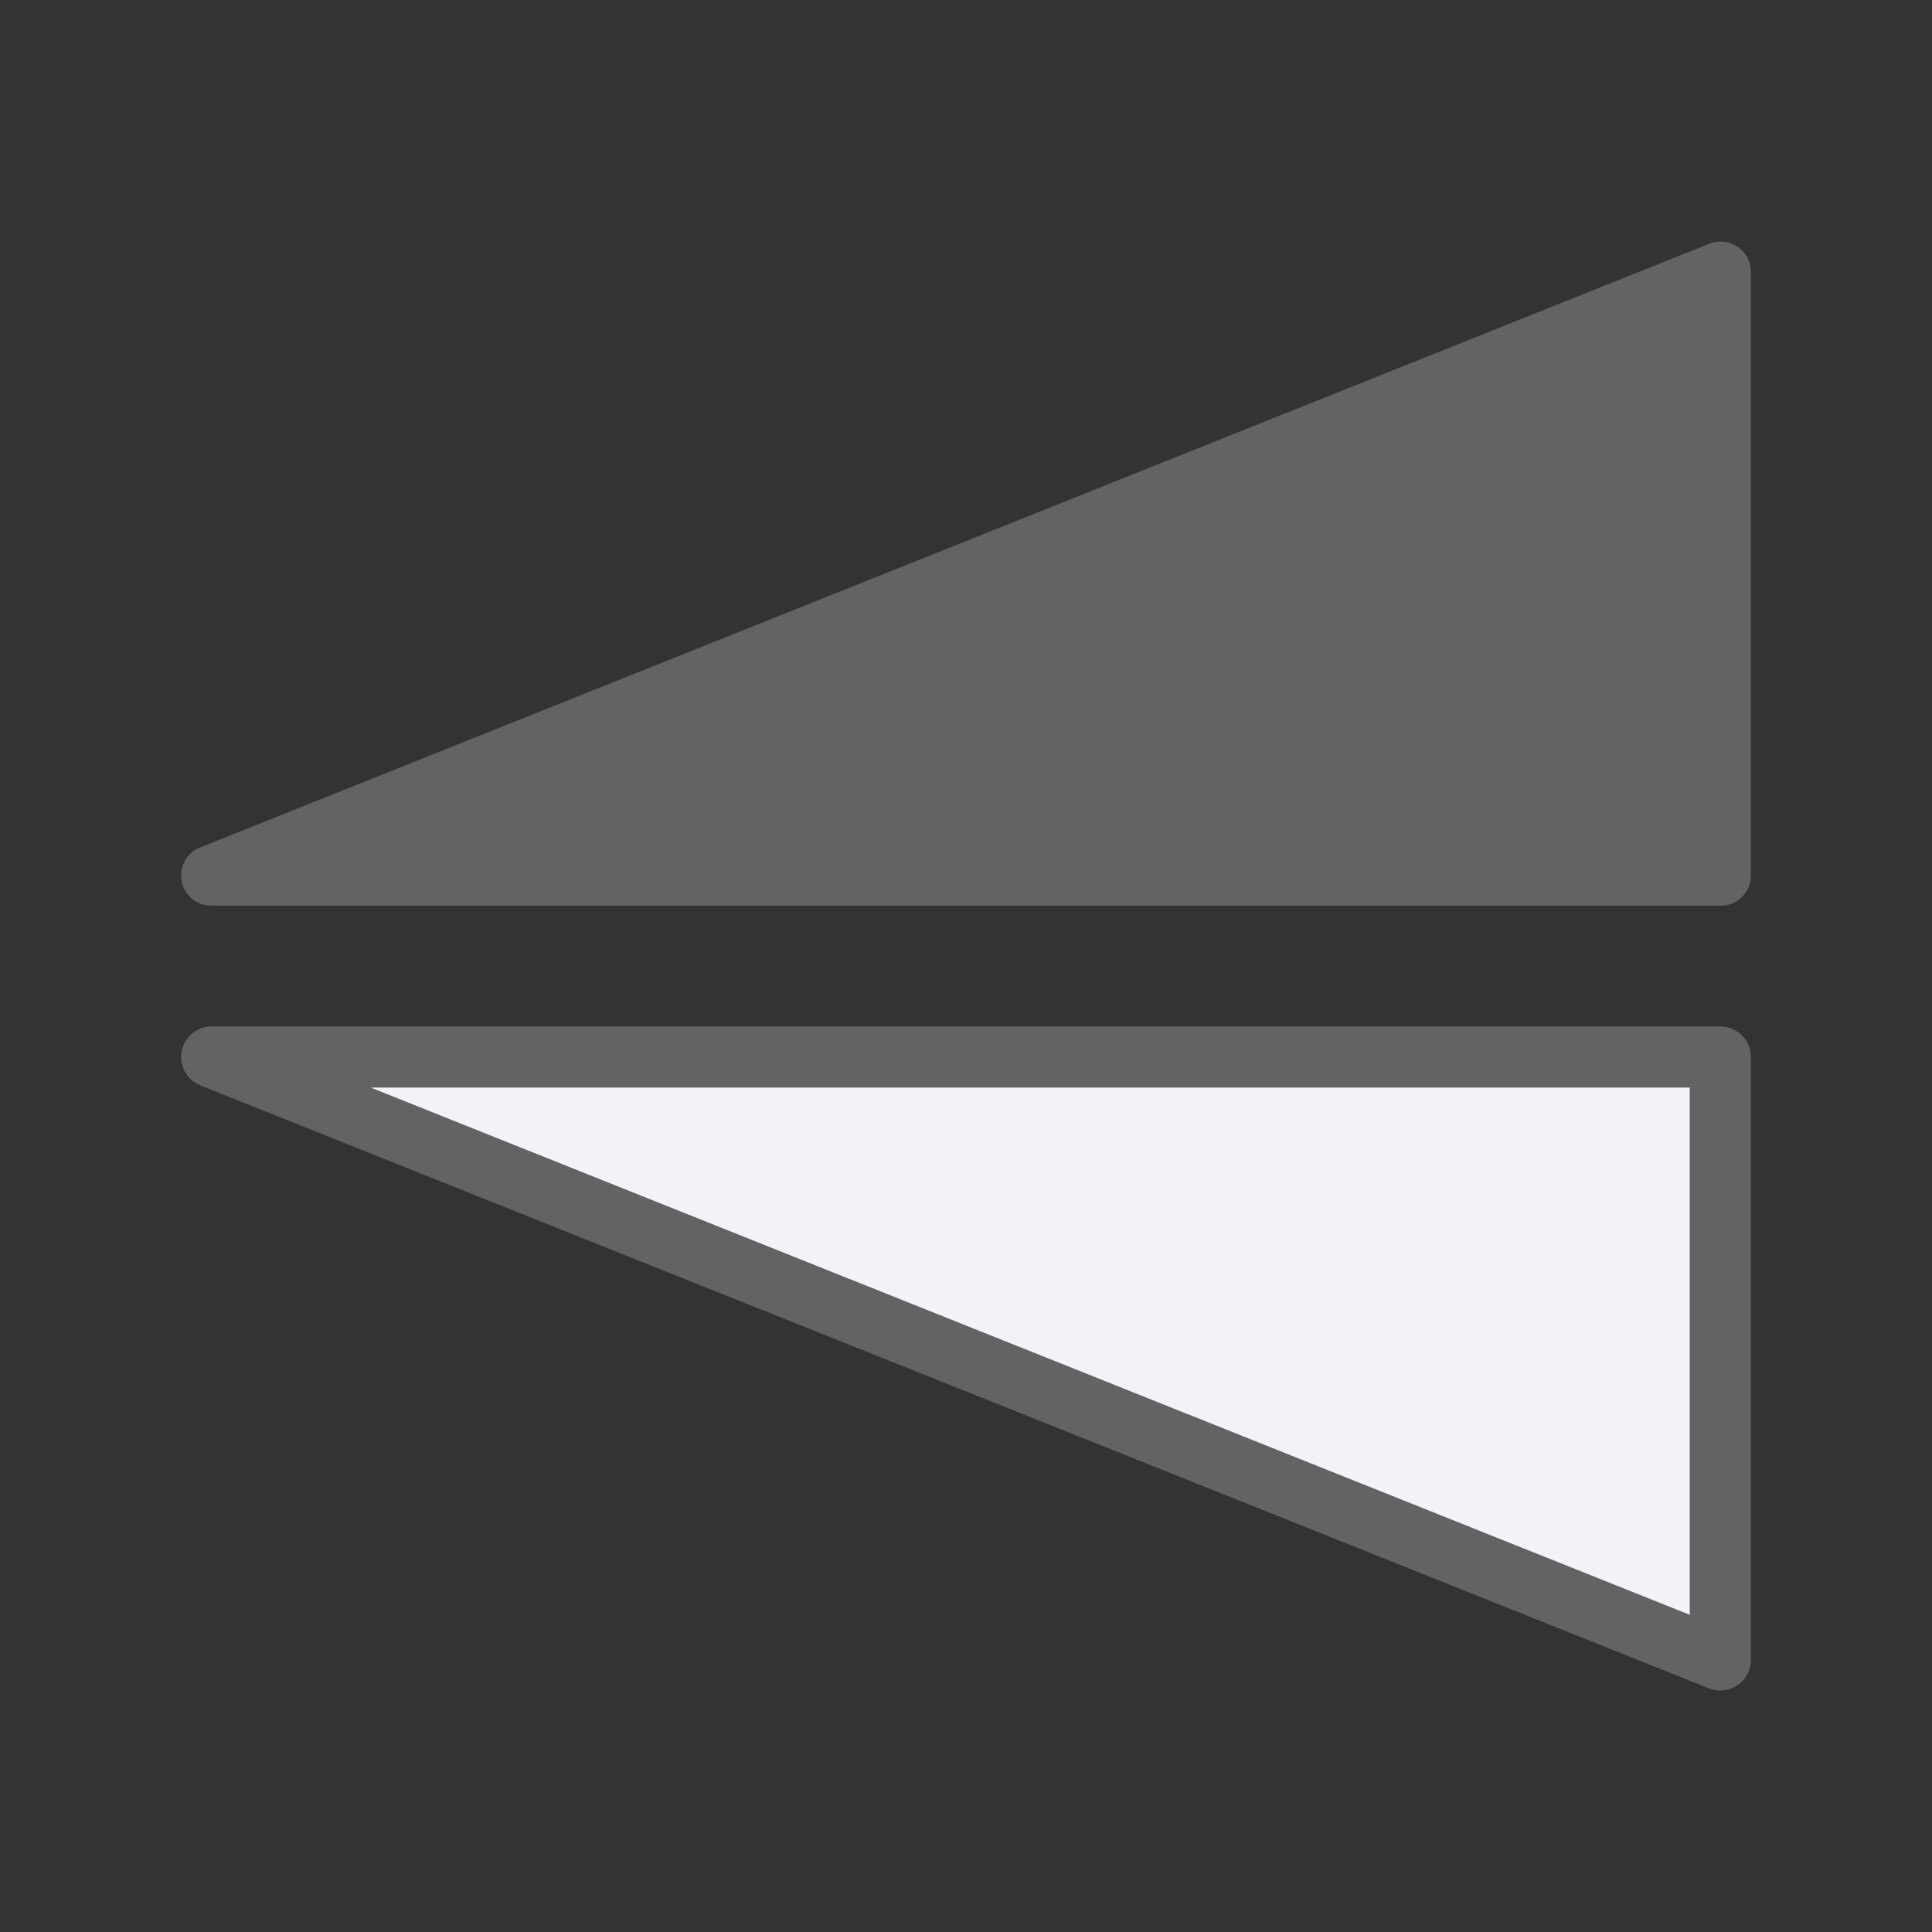 <svg viewBox="0 0 32 32" xmlns="http://www.w3.org/2000/svg"><rect x="0" y="0" width="32" height="32" fill="#333333" stroke="none"/><g fill-rule="evenodd" stroke="#636366" stroke-linecap="round" stroke-linejoin="round"><path d="m28.494 27.494v-9.987h-24.987z" fill="#f2f2f7" stroke-width="1.013"/><path d="m28.5 4.5v10.001h-25.001z" fill="#636366" stroke-width="1"/></g></svg>